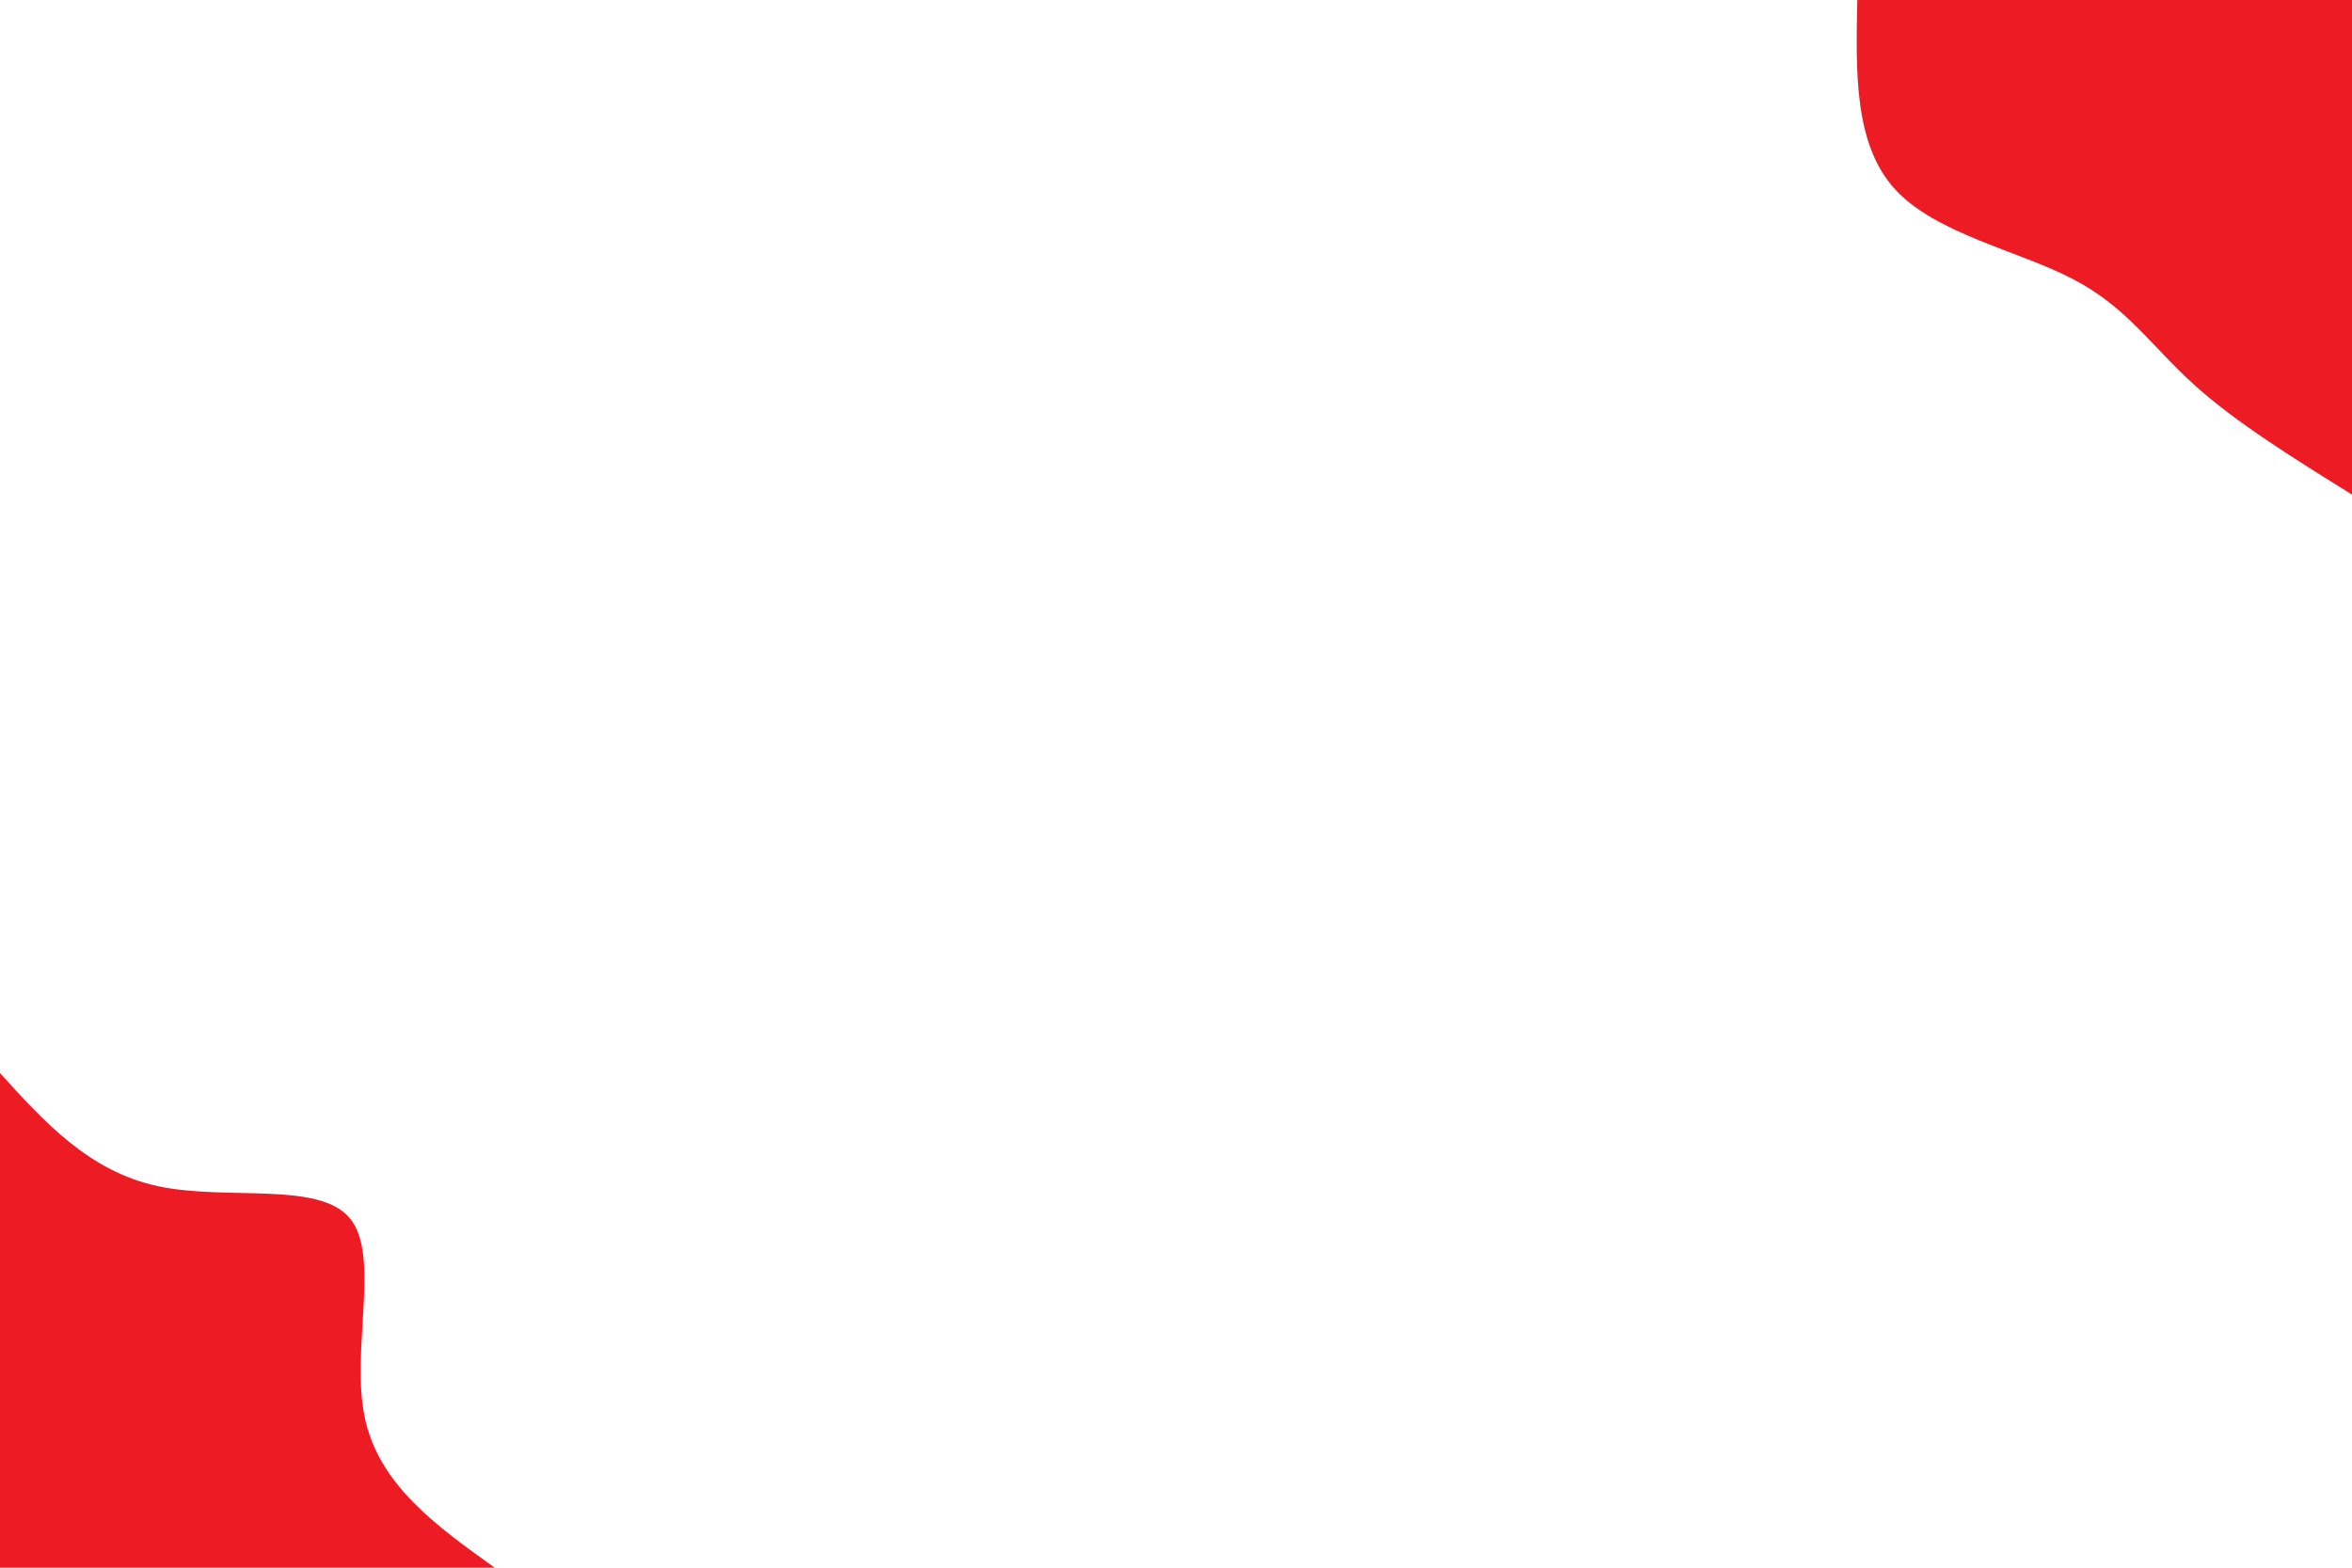 <svg id="visual" viewBox="0 0 900 600" width="900" height="600" xmlns="http://www.w3.org/2000/svg" xmlns:xlink="http://www.w3.org/1999/xlink" version="1.1"><rect x="0" y="0" width="900" height="600" fill="#ffffff"></rect><defs><linearGradient id="grad1_0" x1="33.3%" y1="0%" x2="100%" y2="100%"><stop offset="20%" stop-color="#ffffff" stop-opacity="1"></stop><stop offset="80%" stop-color="#ffffff" stop-opacity="1"></stop></linearGradient></defs><defs><linearGradient id="grad2_0" x1="0%" y1="0%" x2="66.7%" y2="100%"><stop offset="20%" stop-color="#ffffff" stop-opacity="1"></stop><stop offset="80%" stop-color="#ffffff" stop-opacity="1"></stop></linearGradient></defs><g transform="translate(900, 0)"><path d="M0 189.3C-22.5 175.3 -44.9 161.4 -60.8 146.9C-76.8 132.4 -86.2 117.5 -106.8 106.8C-127.4 96 -159.3 89.5 -174.9 72.4C-190.5 55.3 -189.9 27.7 -189.3 0L0 0Z" fill="#ED1C24"></path></g><g transform="translate(0, 600)"><path d="M0 -189.3C17.1 -170.4 34.3 -151.6 60.5 -146C86.7 -140.4 122 -148 133.8 -133.8C145.7 -119.7 134.2 -83.7 139.5 -57.8C144.8 -31.8 167.1 -15.9 189.3 0L0 0Z" fill="#ED1C24"></path></g></svg>